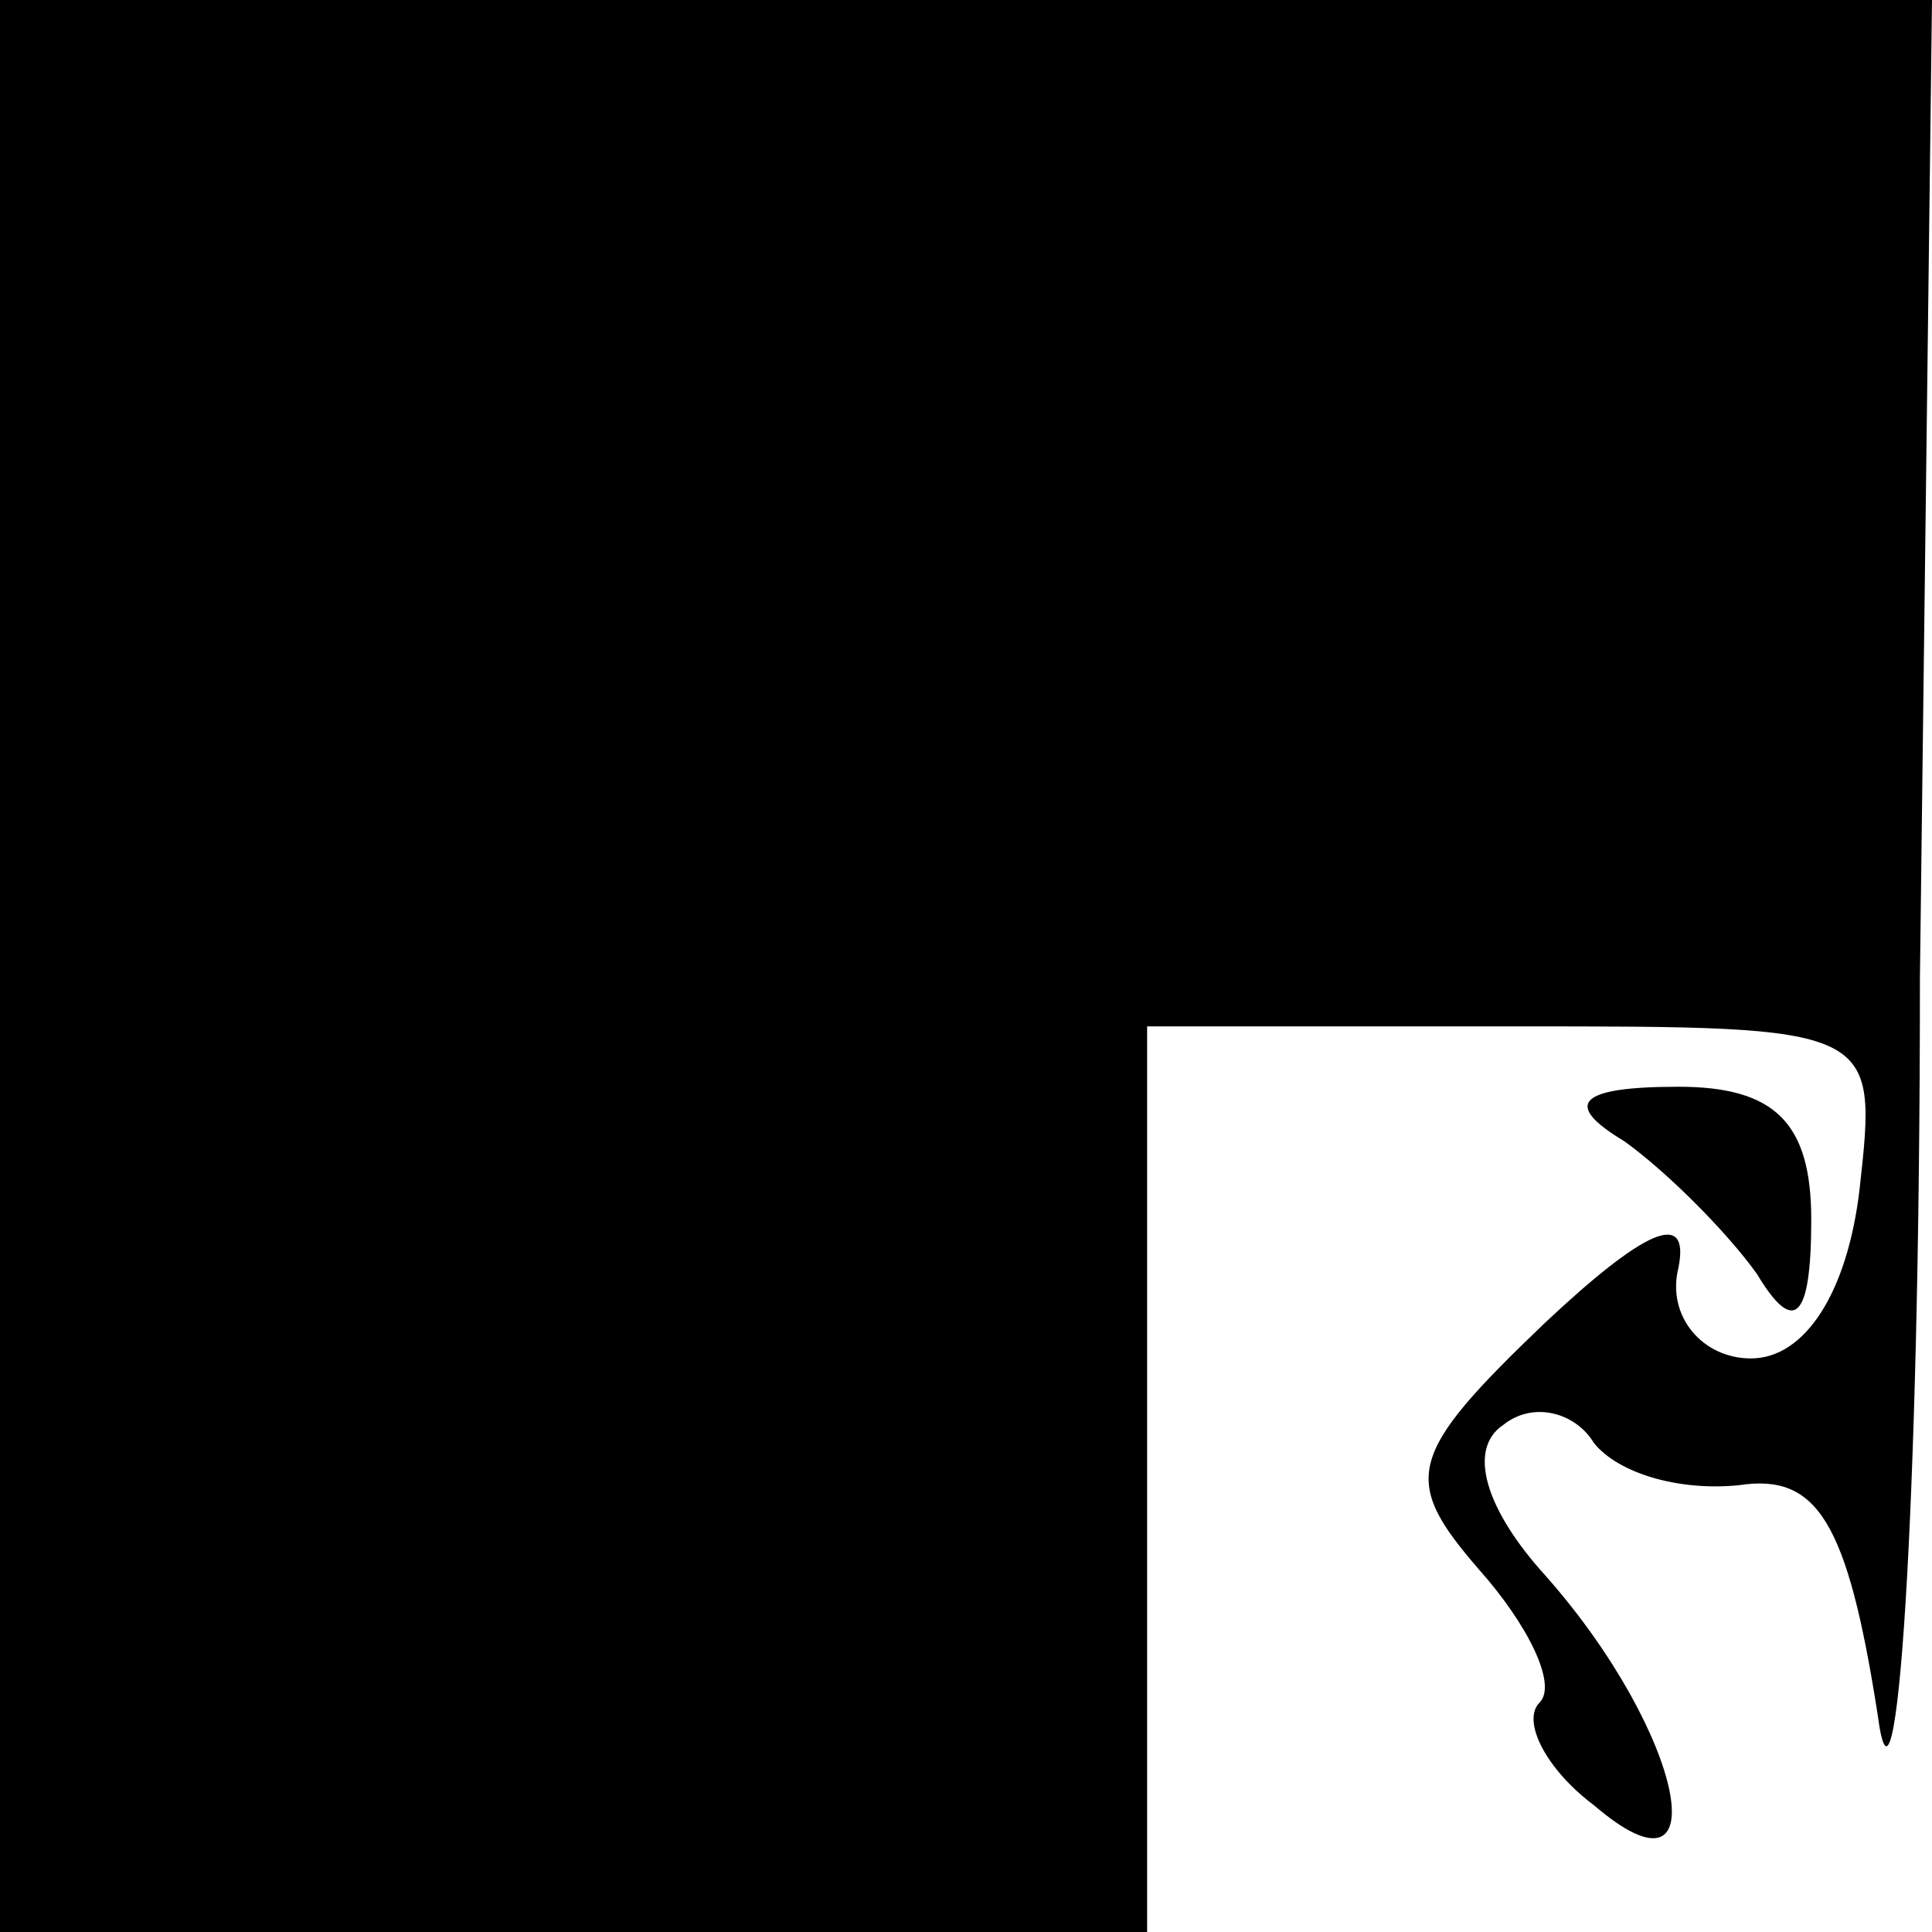<?xml version="1.0" standalone="no"?>
<!DOCTYPE svg PUBLIC "-//W3C//DTD SVG 20010904//EN"
 "http://www.w3.org/TR/2001/REC-SVG-20010904/DTD/svg10.dtd">
<svg version="1.0" xmlns="http://www.w3.org/2000/svg"
 width="32pt" height="32pt" viewBox="0 0 32 32"
 preserveAspectRatio="xMidYMid meet">
<g transform="translate(0,32) scale(0.1,-0.1)"
fill="#000000" stroke="none">
<path fill="#000000" stroke="none" d="M0 160 l0 -160 95 0 95 0 0 75 0 75 61
0 c60 0 60 0 57 -27 -2 -17 -9 -28 -18 -28 -8 0 -14 7 -12 15 2 10 -6 6 -22
-9 -23 -22 -24 -26 -11 -41 8 -9 13 -19 10 -22 -3 -3 1 -11 9 -17 21 -18 15
12 -8 38 -10 11 -13 21 -7 25 5 4 12 2 15 -3 4 -5 14 -8 24 -7 13 2 18 -6 23
-38 3 -23 7 32 7 122 l2 162 -160 0 -160 0 0 -160z"/>
<path fill="#000000" stroke="none" d="M269 131 c7 -5 17 -15 22 -22 6 -10 9
-8 9 9 0 16 -6 22 -22 22 -17 0 -19 -3 -9 -9z"/>
</g>
</svg>
